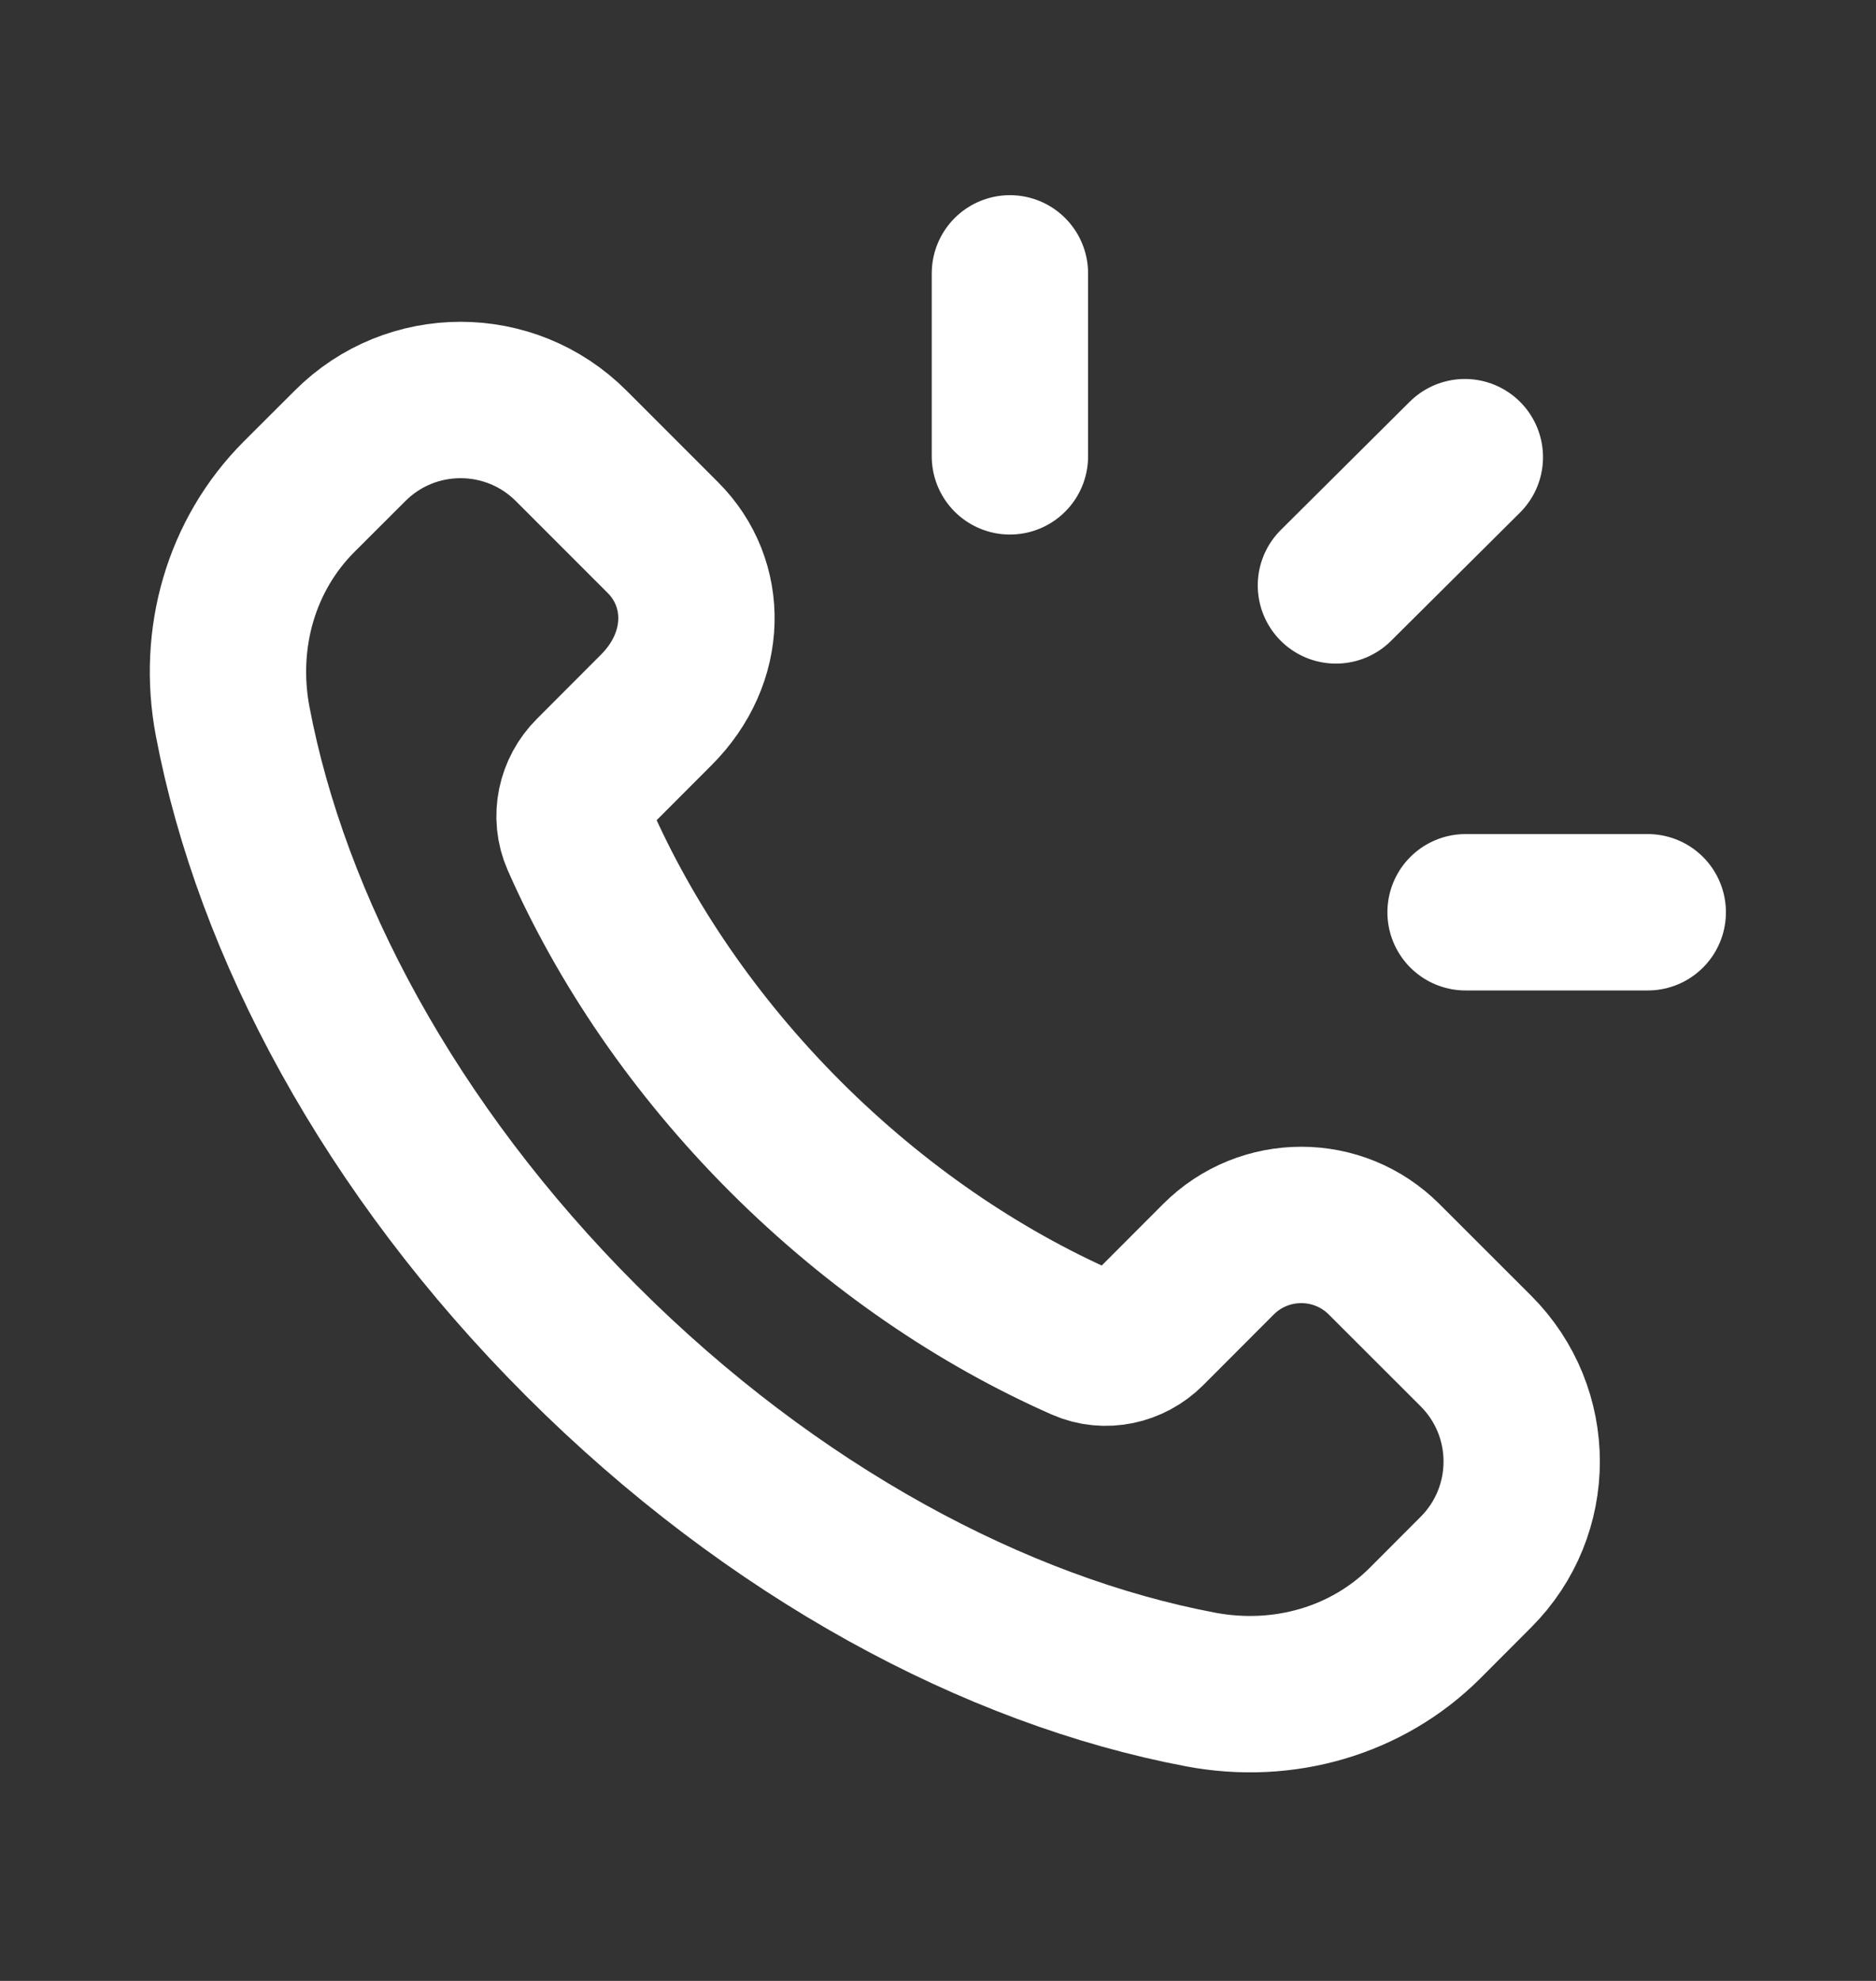 <svg width="18" height="19" viewBox="0 0 18 19" fill="none" xmlns="http://www.w3.org/2000/svg">
<rect x="0" y="0" width="18" height="19" fill="#333333" stroke="none"/>
<path fill-rule="evenodd" clip-rule="evenodd" d="M7.536 10.902C6.659 10.024 5.997 9.042 5.558 8.045C5.465 7.834 5.519 7.587 5.682 7.425L6.296 6.81C6.8 6.307 6.8 5.595 6.36 5.156L5.48 4.276C4.894 3.69 3.944 3.69 3.359 4.276L2.87 4.764C2.314 5.32 2.082 6.122 2.232 6.917C2.603 8.877 3.741 11.023 5.578 12.859C7.415 14.696 9.56 15.835 11.52 16.205C12.315 16.355 13.117 16.123 13.673 15.568L14.161 15.079C14.747 14.493 14.747 13.544 14.161 12.958L13.281 12.079C12.842 11.639 12.129 11.639 11.69 12.079L11.013 12.757C10.85 12.919 10.604 12.974 10.393 12.881C9.396 12.441 8.414 11.778 7.536 10.902Z" stroke="white" style="stroke:white;stroke-opacity:1;" stroke-width="1.5" stroke-linecap="round" stroke-linejoin="round"/>
<path d="M9.69 4.377V2.622" stroke="white" style="stroke:white;stroke-opacity:1;" stroke-width="1.5" stroke-linecap="round" stroke-linejoin="round"/>
<path d="M12.818 5.615L14.055 4.385" stroke="white" style="stroke:white;stroke-opacity:1;" stroke-width="1.5" stroke-linecap="round" stroke-linejoin="round"/>
<path d="M14.062 8.75H15.81" stroke="white" style="stroke:white;stroke-opacity:1;" stroke-width="1.5" stroke-linecap="round" stroke-linejoin="round"/>
</svg>
